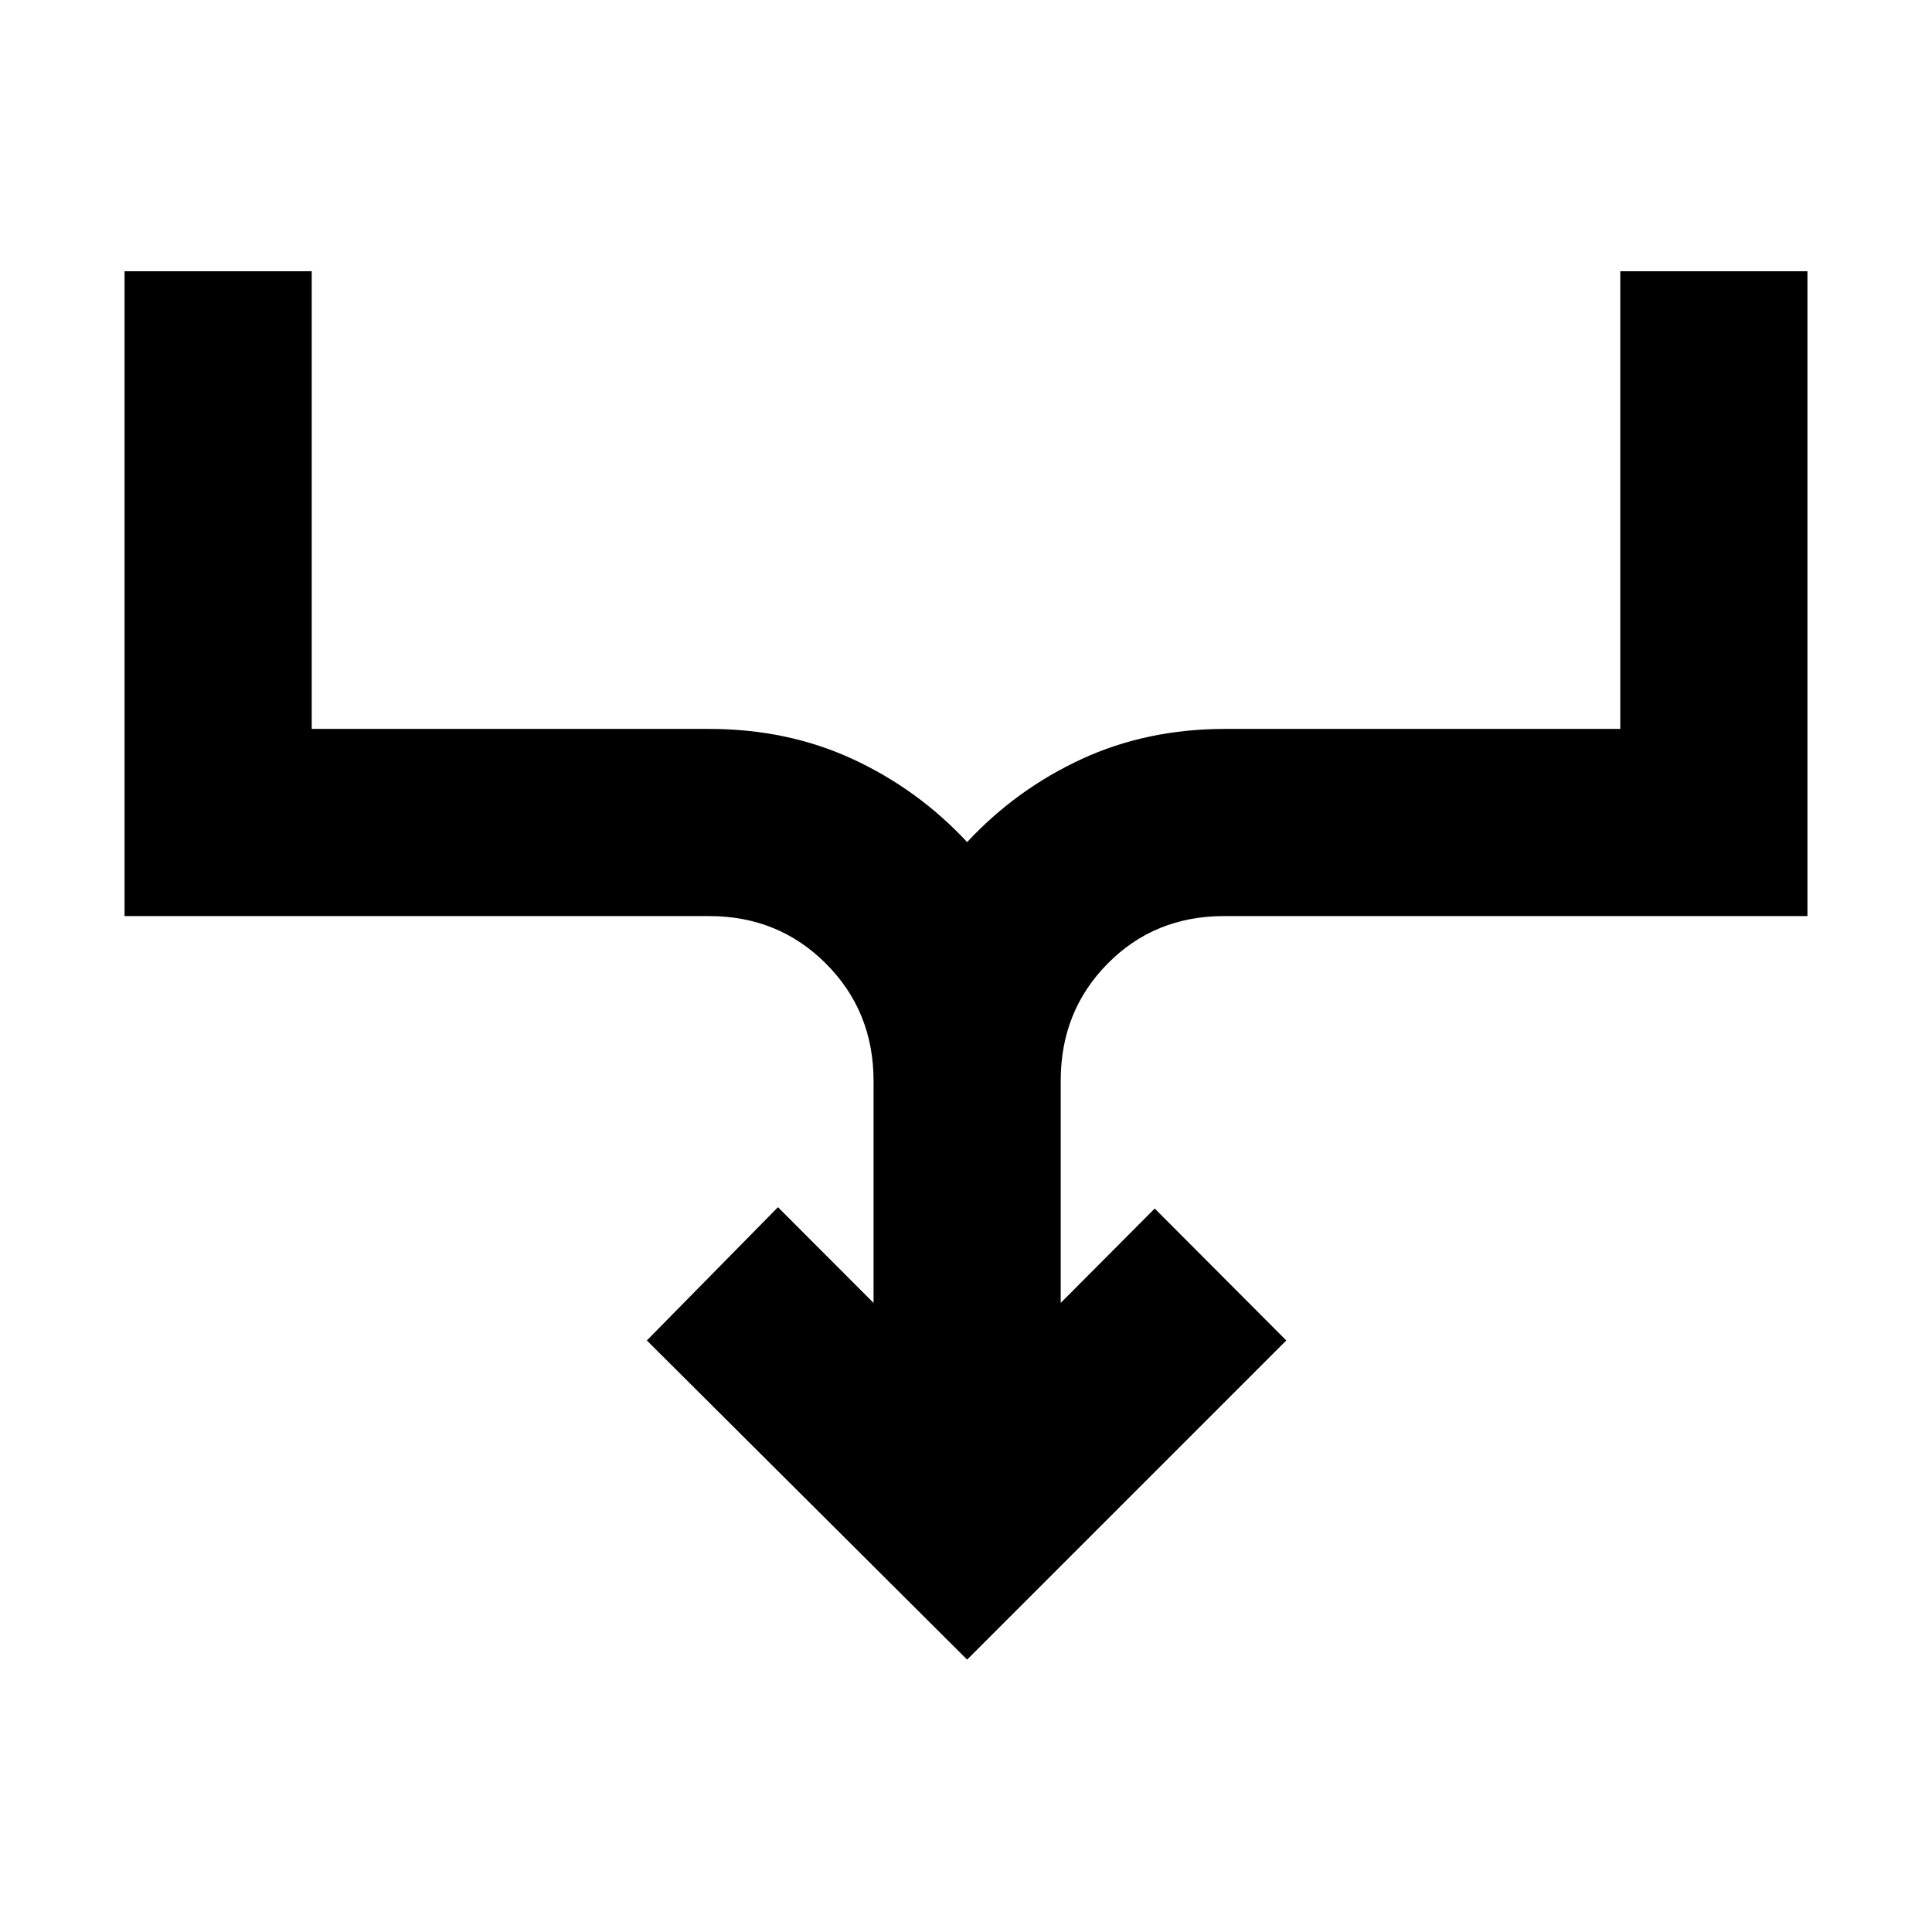 <svg xmlns="http://www.w3.org/2000/svg" height="20" viewBox="0 -960 960 960" width="20"><path d="M480.565-135.347 321.412-293.935l65.153-66.218 47.5 47.564v-110.292q0-34.577-23.607-58.25-23.607-23.673-58.09-23.673H61.89v-320.414h93.001v227.412h197.477q38.879 0 71.312 14.984t56.885 41.256q24.453-26.272 56.886-41.256 32.433-14.984 71.311-14.984h196.347v-227.412h93.001v320.414H608.197q-34.483 0-57.807 23.606-23.324 23.607-23.324 58.09v110.519l46.699-46.899 65.388 65.553-158.588 158.588Z"/></svg>